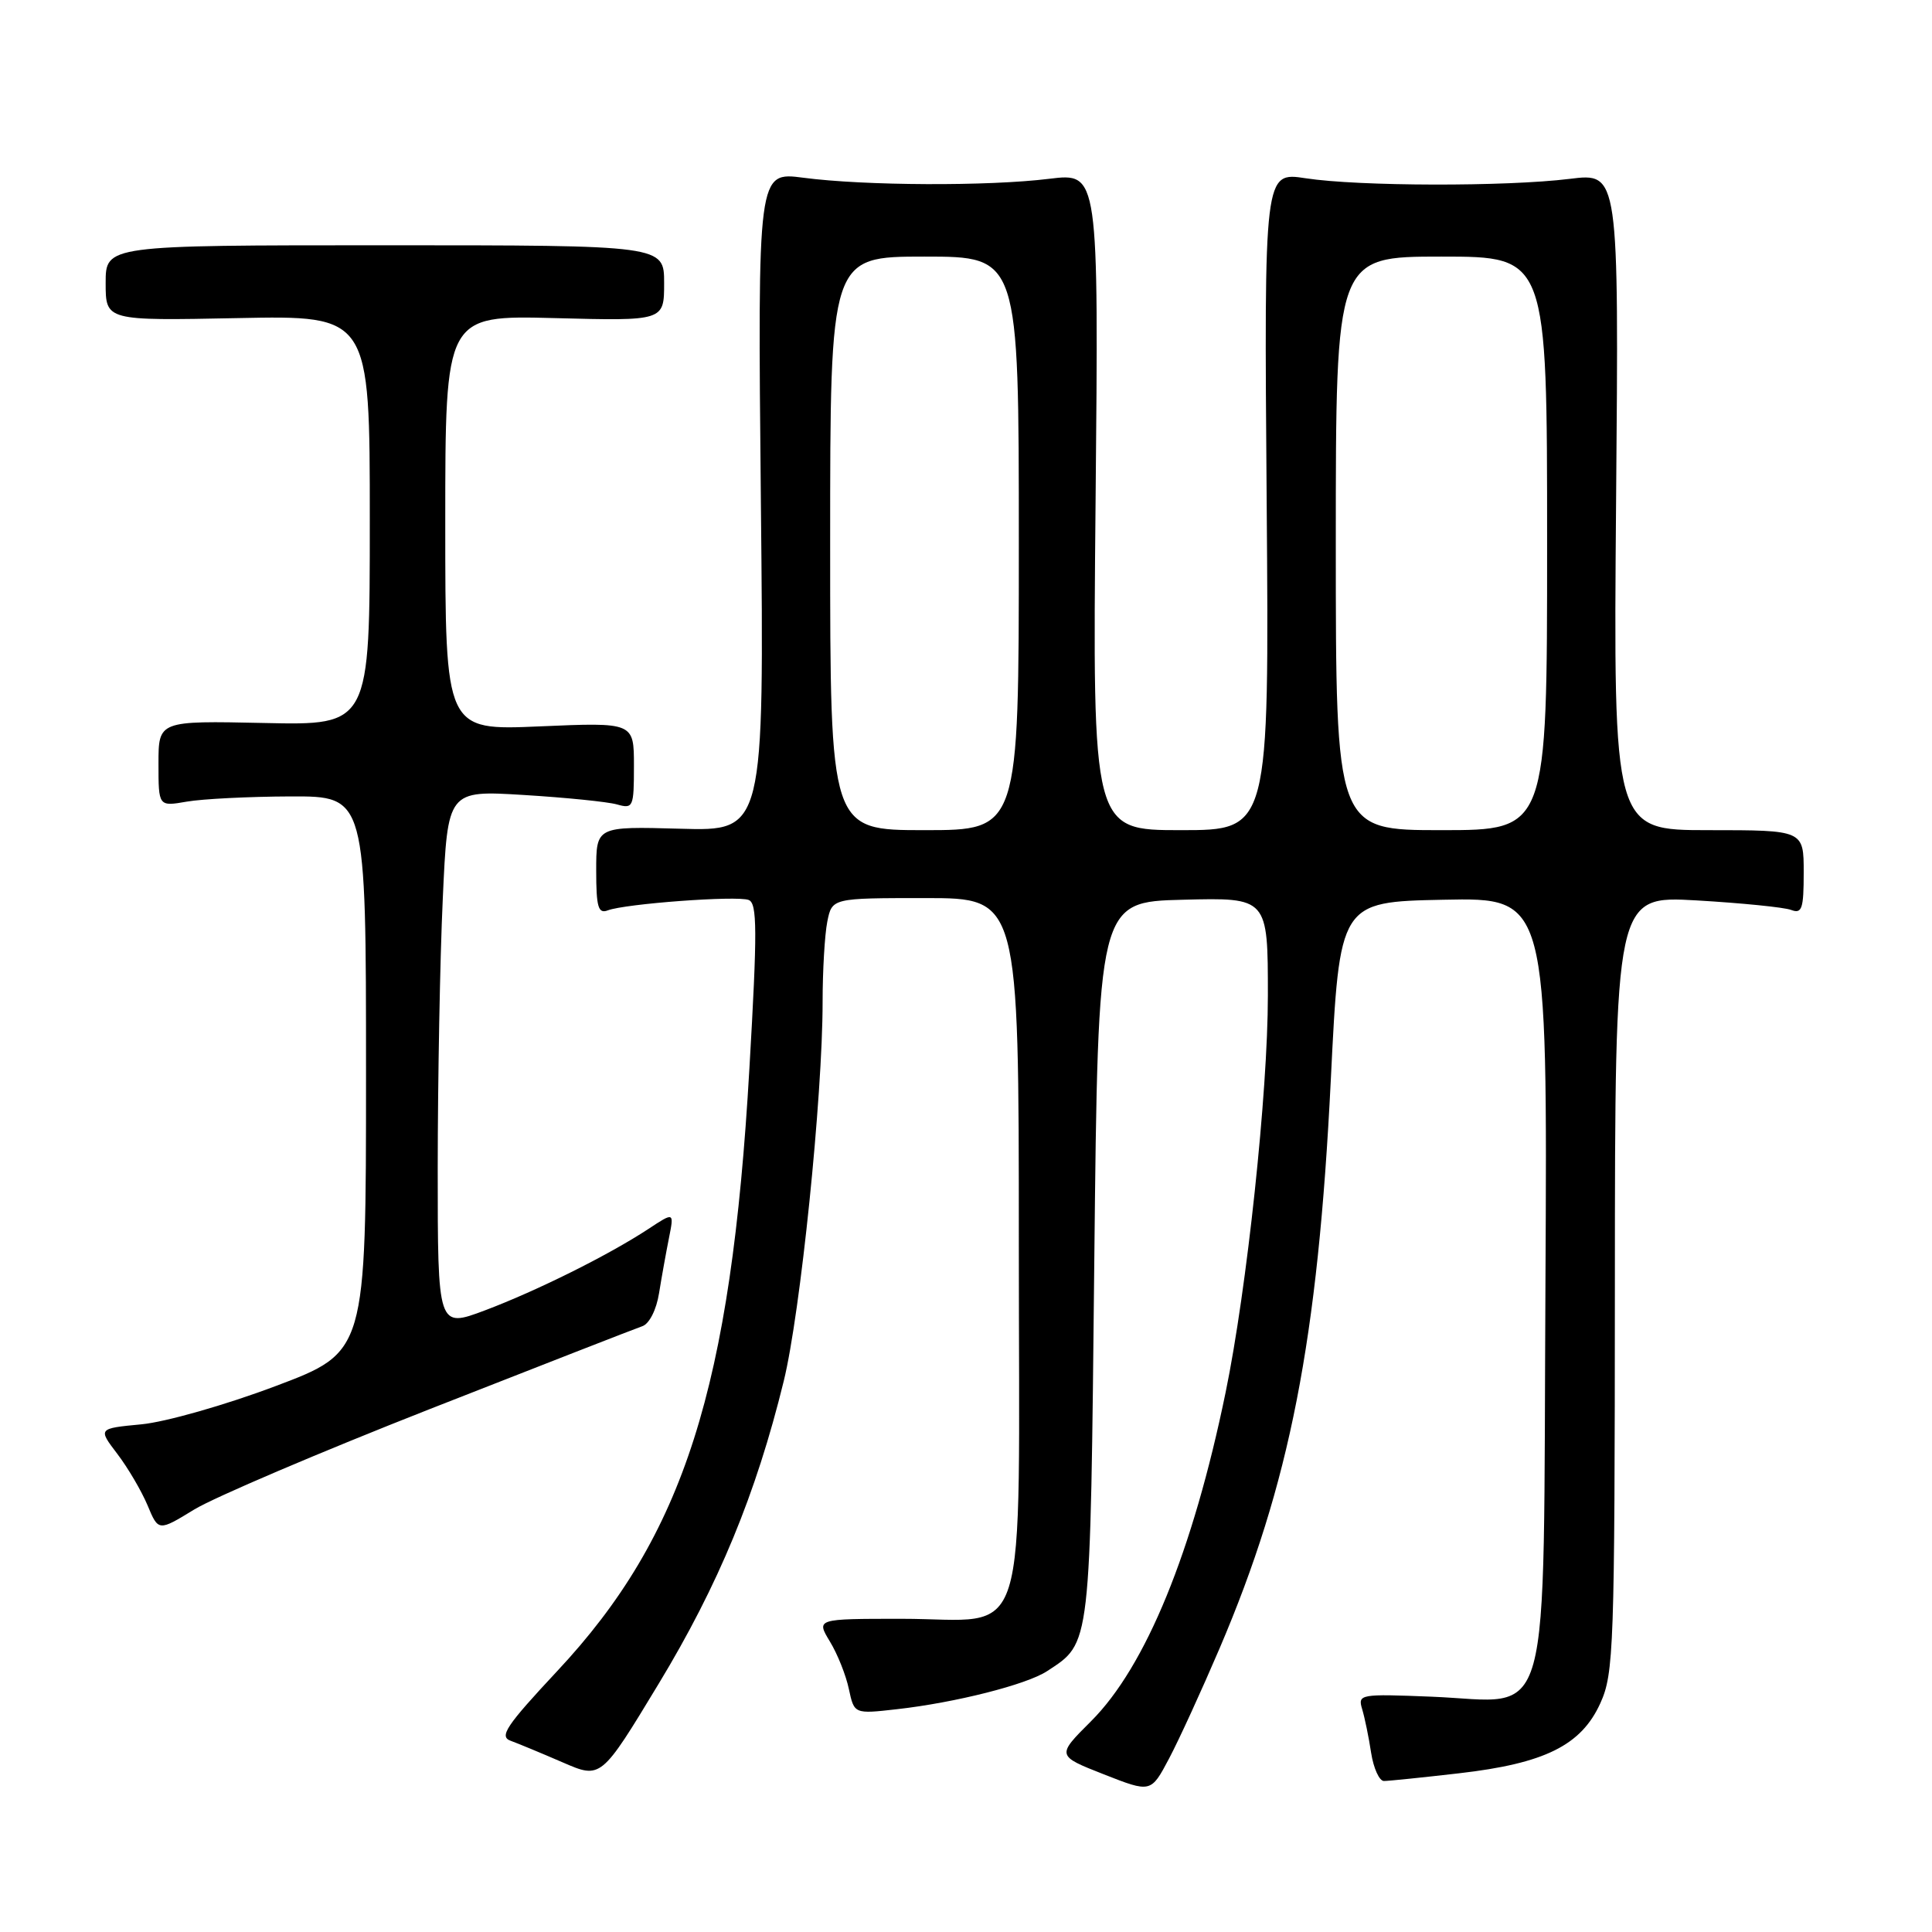 <?xml version="1.0" encoding="UTF-8" standalone="no"?>
<!DOCTYPE svg PUBLIC "-//W3C//DTD SVG 1.1//EN" "http://www.w3.org/Graphics/SVG/1.1/DTD/svg11.dtd" >
<svg xmlns="http://www.w3.org/2000/svg" xmlns:xlink="http://www.w3.org/1999/xlink" version="1.1" viewBox="0 0 256 256">
 <g >
 <path fill="currentColor"
d=" M 161.60 218.42 C 170.91 196.63 174.63 177.60 176.34 143.07 C 177.50 119.50 177.50 119.50 191.28 119.22 C 205.05 118.94 205.05 118.94 204.78 170.06 C 204.45 230.69 205.89 225.47 189.70 224.82 C 180.20 224.44 179.90 224.49 180.49 226.46 C 180.83 227.58 181.37 230.19 181.68 232.25 C 182.00 234.31 182.77 236.00 183.38 235.99 C 184.00 235.99 188.47 235.53 193.33 234.97 C 204.67 233.67 209.52 231.27 212.05 225.69 C 213.84 221.75 213.96 218.46 213.98 170.10 C 214.00 118.69 214.00 118.69 224.83 119.31 C 230.79 119.66 236.41 120.22 237.33 120.57 C 238.77 121.12 239.00 120.43 239.00 115.61 C 239.00 110.00 239.00 110.00 226.39 110.00 C 213.78 110.00 213.78 110.00 214.14 66.45 C 214.51 22.89 214.51 22.89 208.00 23.70 C 199.56 24.74 180.02 24.70 173.00 23.62 C 167.50 22.78 167.50 22.78 167.84 66.39 C 168.18 110.00 168.18 110.00 156.47 110.00 C 144.76 110.00 144.76 110.00 145.17 66.44 C 145.58 22.89 145.58 22.89 139.04 23.69 C 130.98 24.69 114.56 24.62 106.44 23.55 C 100.39 22.76 100.39 22.76 100.82 66.44 C 101.26 110.13 101.26 110.13 90.13 109.81 C 79.00 109.50 79.00 109.50 79.00 115.36 C 79.00 120.20 79.27 121.11 80.53 120.63 C 82.82 119.75 97.64 118.65 99.20 119.25 C 100.34 119.68 100.36 123.28 99.30 141.57 C 96.87 183.90 90.63 203.48 73.83 221.43 C 67.06 228.68 66.11 230.10 67.66 230.66 C 68.67 231.03 71.78 232.32 74.57 233.53 C 79.64 235.73 79.64 235.73 87.27 223.12 C 95.20 210.02 100.17 198.00 103.85 183.00 C 106.06 174.00 109.00 145.32 109.00 132.75 C 109.00 128.62 109.28 123.84 109.62 122.13 C 110.25 119.00 110.25 119.00 122.62 119.00 C 135.00 119.00 135.00 119.00 135.00 164.85 C 135.00 219.79 136.66 214.50 119.47 214.50 C 108.15 214.50 108.15 214.50 109.96 217.50 C 110.97 219.15 112.10 221.99 112.48 223.81 C 113.19 227.12 113.19 227.12 118.84 226.48 C 126.60 225.61 136.01 223.22 138.72 221.45 C 144.59 217.60 144.46 218.78 145.00 167.05 C 145.50 119.50 145.50 119.50 156.75 119.22 C 168.00 118.93 168.00 118.93 168.00 131.91 C 168.00 144.74 165.22 170.83 162.40 184.50 C 158.06 205.59 151.81 220.85 144.57 228.07 C 139.99 232.64 139.99 232.64 146.24 235.10 C 152.50 237.56 152.50 237.56 154.90 233.03 C 156.22 230.54 159.23 223.96 161.60 218.42 Z  M 57.00 186.69 C 71.58 180.97 84.22 176.03 85.11 175.73 C 86.04 175.41 86.98 173.55 87.33 171.34 C 87.67 169.23 88.26 165.95 88.64 164.05 C 89.33 160.59 89.33 160.59 85.92 162.84 C 80.62 166.32 71.15 171.03 64.26 173.63 C 58.00 175.98 58.00 175.98 58.00 154.74 C 58.01 143.06 58.30 127.02 58.67 119.11 C 59.32 104.72 59.32 104.72 69.41 105.34 C 74.96 105.68 80.51 106.24 81.75 106.59 C 83.90 107.20 84.00 106.97 84.00 101.47 C 84.00 95.71 84.00 95.71 71.50 96.25 C 59.00 96.79 59.00 96.79 59.00 69.28 C 59.00 41.78 59.00 41.78 73.50 42.15 C 88.00 42.53 88.00 42.53 88.00 37.51 C 88.00 32.50 88.00 32.50 51.00 32.50 C 14.00 32.50 14.00 32.50 14.00 37.50 C 14.00 42.50 14.00 42.50 31.50 42.15 C 49.00 41.80 49.00 41.80 49.00 68.95 C 49.00 96.11 49.00 96.11 35.00 95.80 C 21.00 95.50 21.00 95.50 21.00 101.19 C 21.00 106.87 21.00 106.87 24.75 106.22 C 26.81 105.86 33.00 105.55 38.50 105.53 C 48.50 105.50 48.50 105.50 48.50 142.33 C 48.50 179.15 48.50 179.15 36.50 183.67 C 29.87 186.17 21.92 188.43 18.74 188.73 C 12.98 189.28 12.98 189.28 15.54 192.64 C 16.95 194.49 18.75 197.56 19.55 199.46 C 20.99 202.92 20.99 202.92 25.75 200.01 C 28.36 198.42 42.42 192.42 57.00 186.69 Z  M 110.00 72.00 C 110.00 34.00 110.00 34.00 122.50 34.00 C 135.00 34.00 135.00 34.00 135.00 72.00 C 135.00 110.00 135.00 110.00 122.50 110.00 C 110.00 110.00 110.00 110.00 110.00 72.00 Z  M 177.00 72.00 C 177.00 34.00 177.00 34.00 191.00 34.00 C 205.00 34.00 205.00 34.00 205.00 72.00 C 205.00 110.00 205.00 110.00 191.00 110.00 C 177.00 110.00 177.00 110.00 177.00 72.00 Z "/>
</g>
</svg>